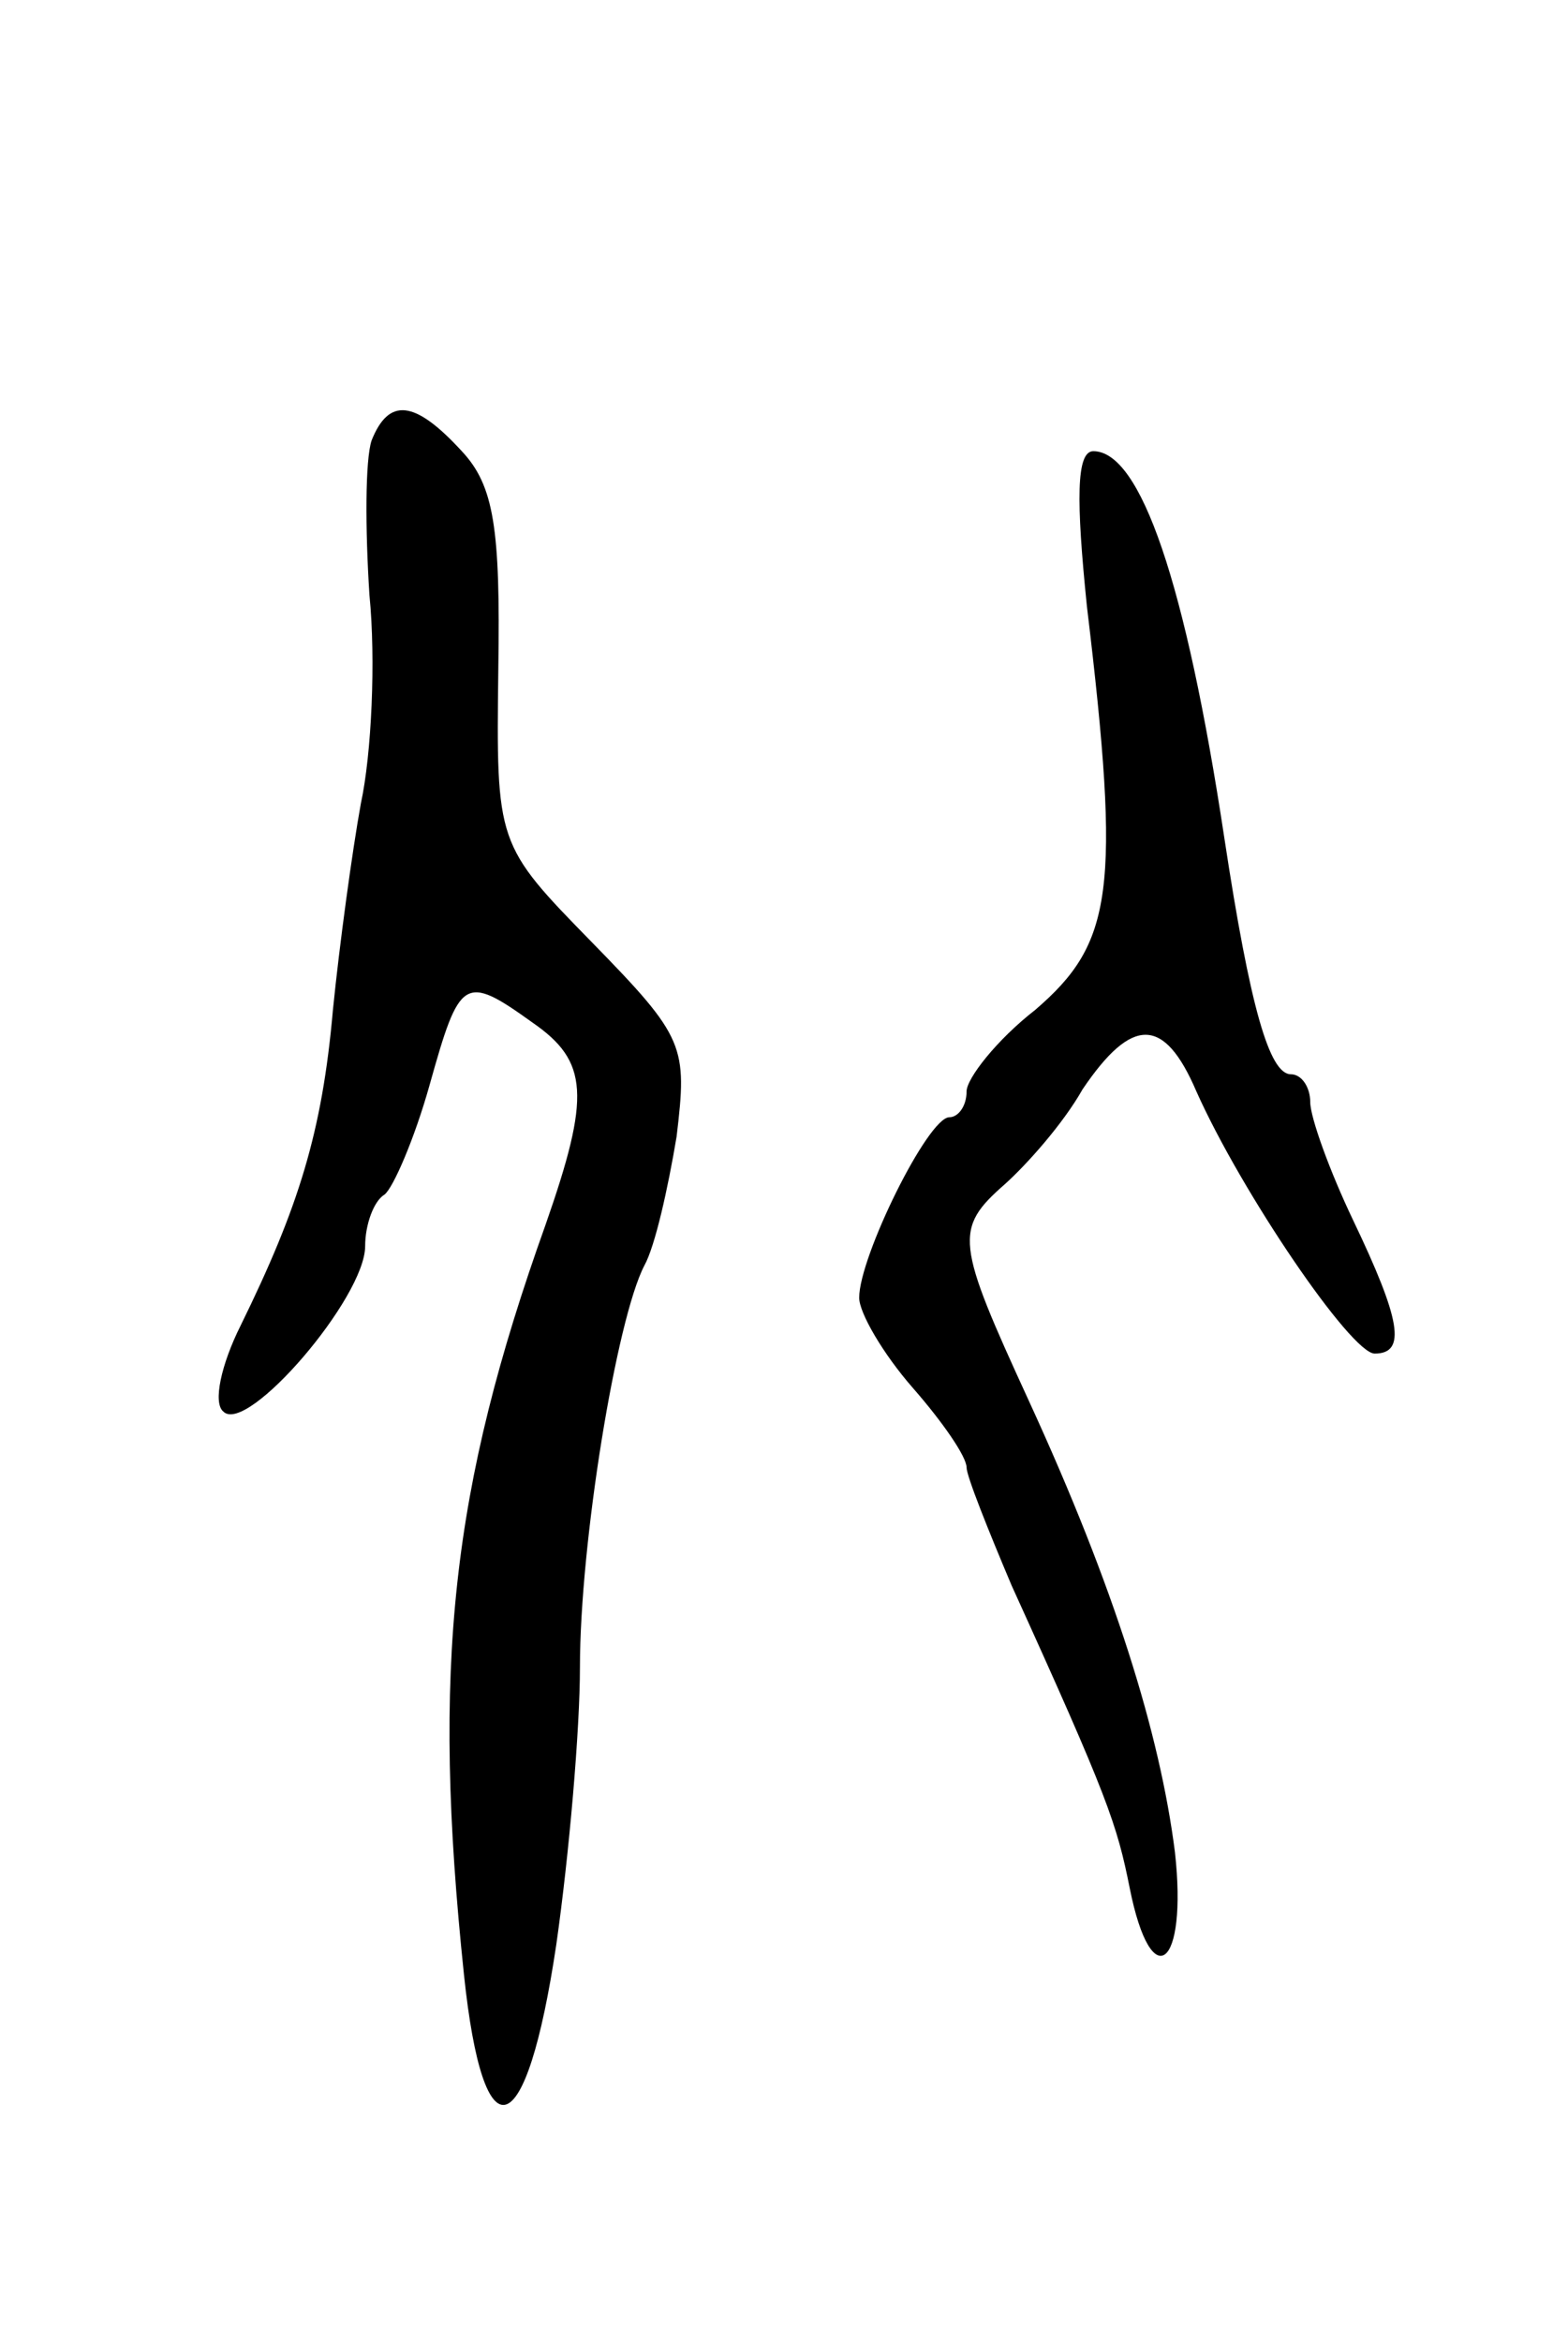 <svg version="1.0" xmlns="http://www.w3.org/2000/svg"
 width="73pt" height="109pt" viewBox="0 0 73 109"
 preserveAspectRatio="xMidYMid meet">
<g transform="translate(0,109) scale(0.1,-0.1)"
fill="#000000" stroke="none">
<path d="M173 885 c-3 -9 -3 -41 -1 -72 3 -30 1 -74 -4 -97 -4 -22 -10 -66
-13 -96 -5 -57 -16 -92 -43 -147 -9 -18 -13 -36 -8 -40 11 -11 66 53 66 77 0
10 4 21 9 24 4 3 14 26 21 51 14 50 16 52 48 29 26 -18 27 -34 6 -94 -44 -123
-53 -206 -38 -349 9 -86 29 -80 43 14 6 42 11 100 11 129 0 58 17 162 30 187
5 9 11 36 15 60 5 42 4 46 -39 90 -45 46 -45 46 -44 128 1 65 -2 85 -17 101
-22 24 -34 25 -42 5z"/>
<path d="M506 808 c16 -133 12 -157 -24 -188 -18 -14 -32 -32 -32 -38 0 -7 -4
-12 -8 -12 -10 0 -42 -65 -42 -84 0 -7 11 -26 25 -42 14 -16 25 -32 25 -37 0
-4 10 -29 21 -55 45 -99 49 -111 55 -141 10 -50 27 -37 21 17 -7 55 -28 123
-68 210 -34 74 -35 80 -11 101 10 9 27 28 36 44 23 34 38 34 53 -1 21 -47 72
-122 83 -122 15 0 12 16 -10 62 -11 23 -20 48 -20 55 0 7 -4 13 -9 13 -10 0
-19 31 -31 110 -18 119 -39 180 -61 180 -8 0 -8 -23 -3 -72z"/>
</g>
</svg>
